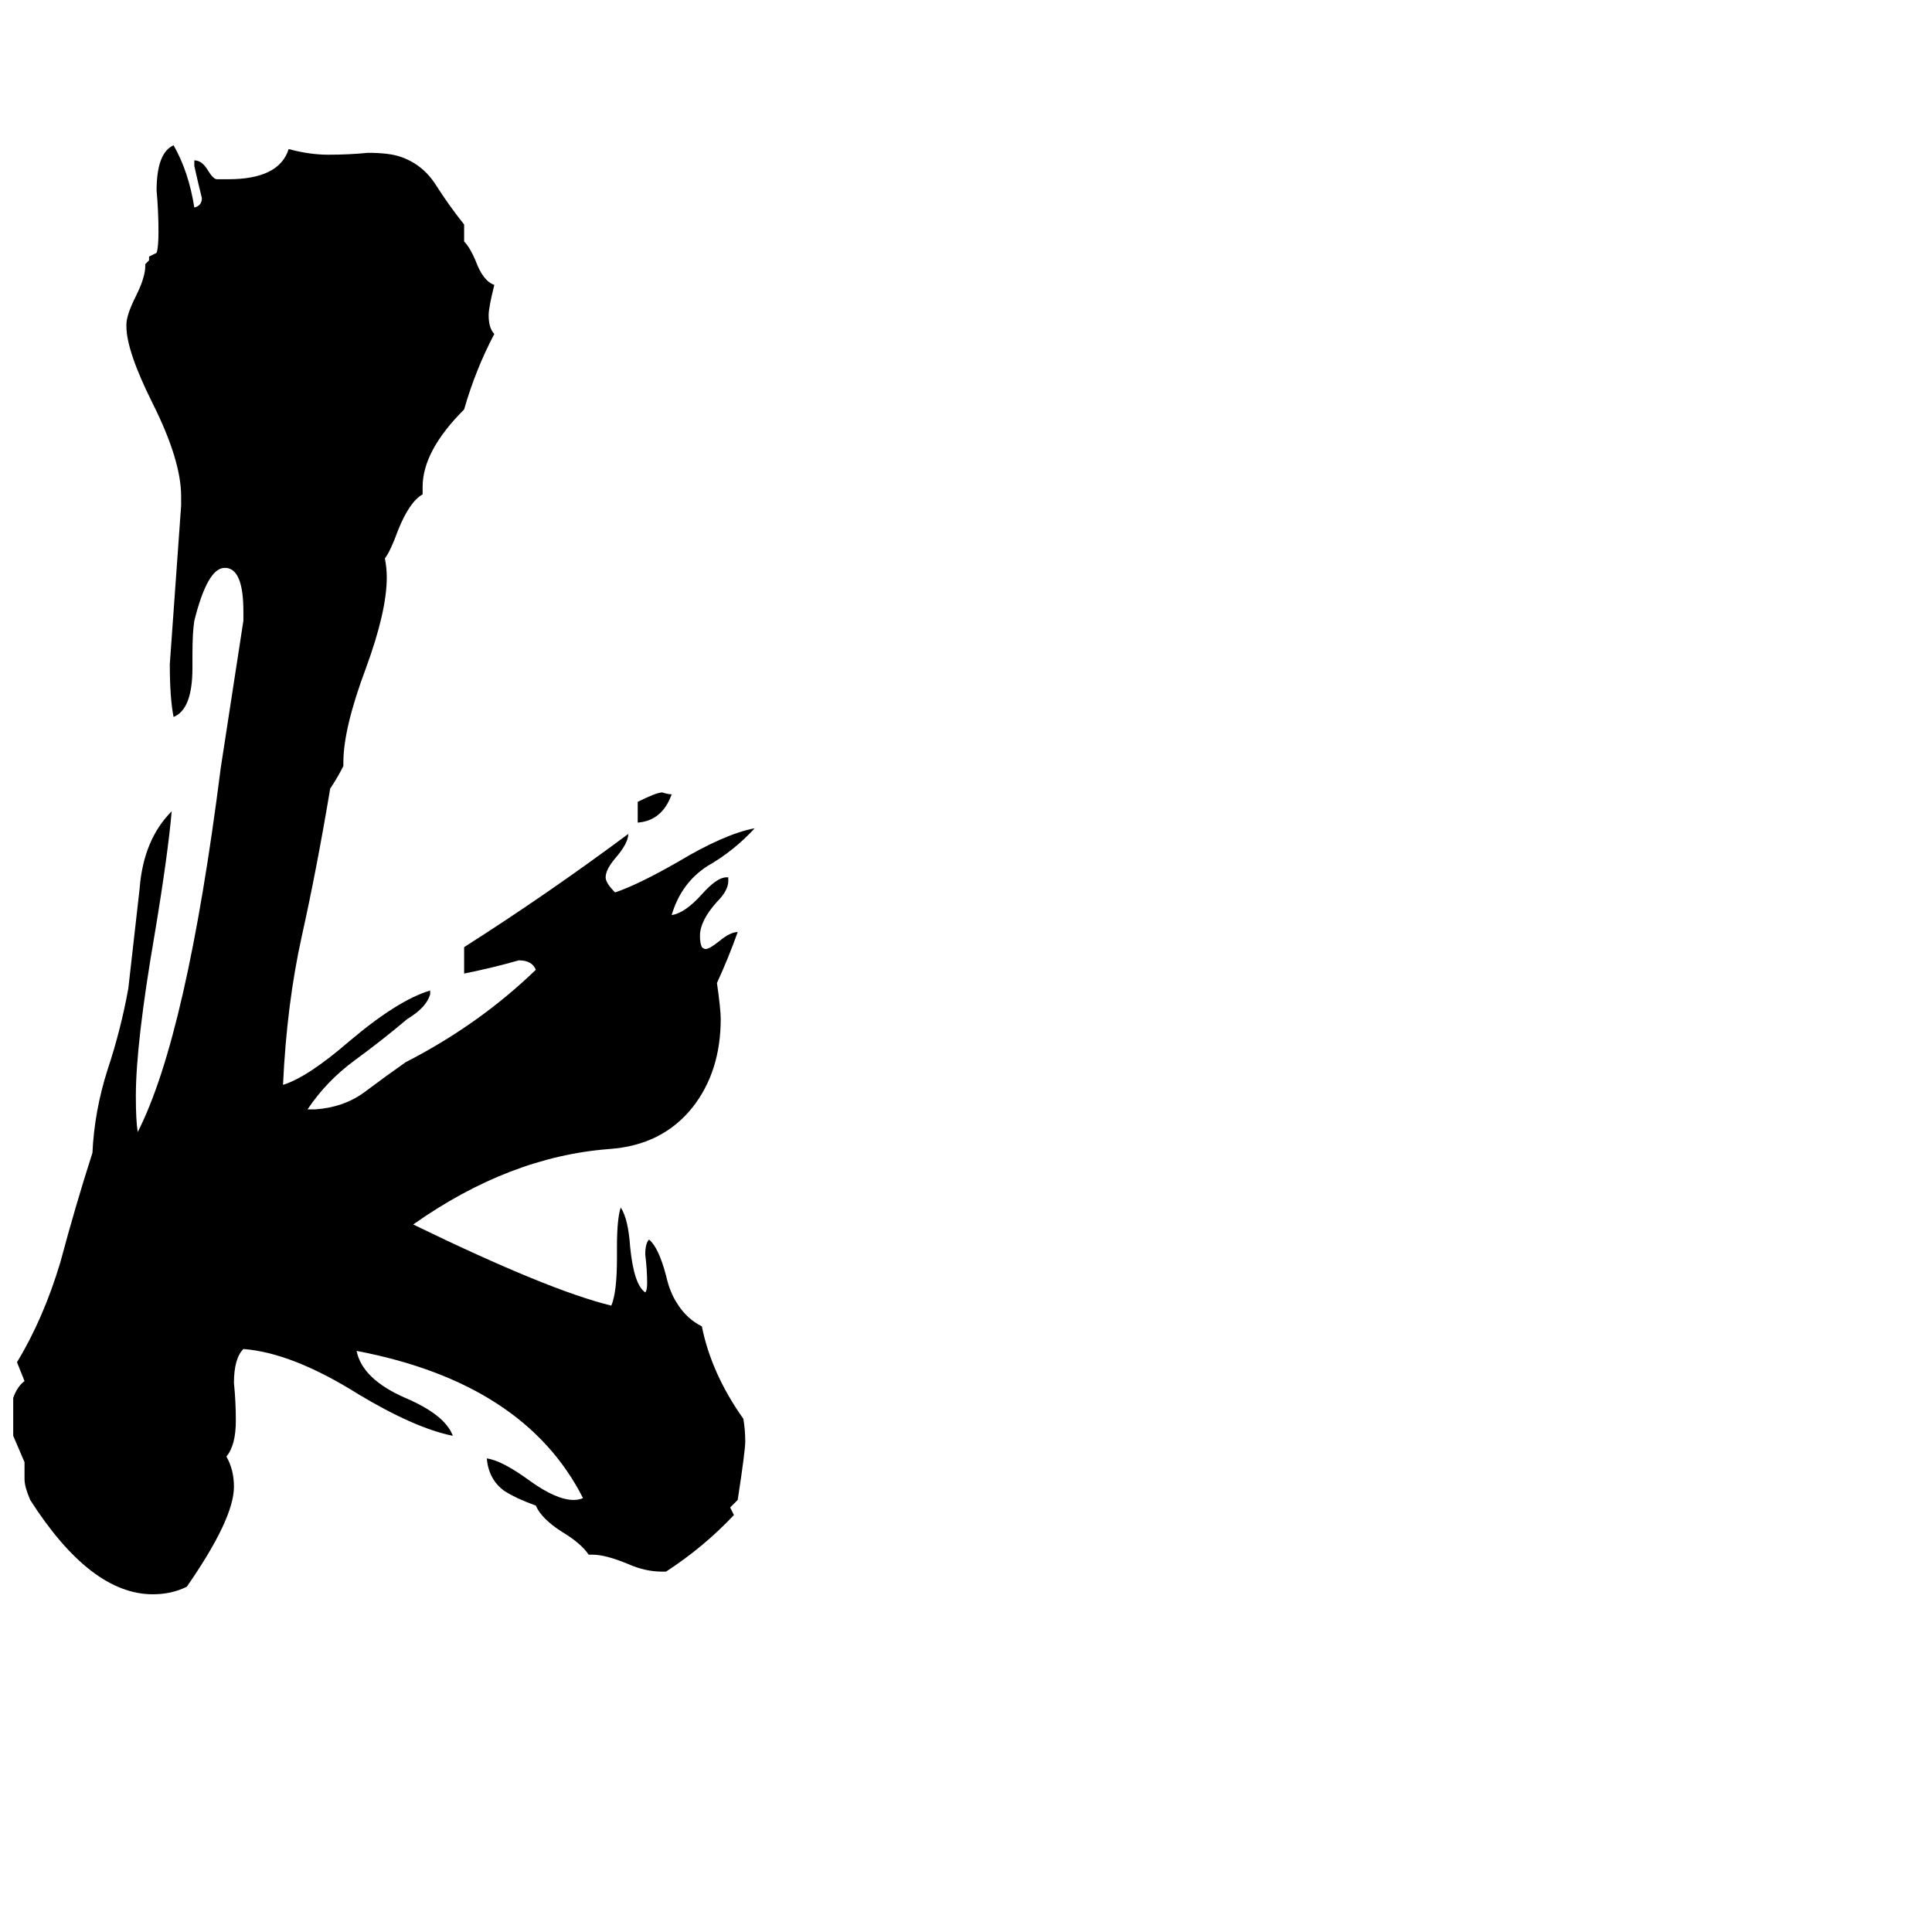 <svg xmlns="http://www.w3.org/2000/svg" viewBox="0 -800 1024 1024">
	<path fill="#000000" d="M338 -364V-375Q348 -380 351 -380Q354 -379 356 -379Q351 -365 338 -364ZM353 33H351Q342 33 333 29Q321 24 314 24H312Q308 18 298 12Q287 5 284 -2Q273 -6 267 -10Q259 -16 258 -27Q266 -26 281 -15Q295 -5 304 -5Q307 -5 309 -6Q278 -67 189 -84Q192 -69 215 -59Q236 -50 240 -39Q220 -43 190 -61Q155 -83 129 -85Q124 -80 124 -67Q125 -57 125 -47Q125 -34 120 -28Q124 -21 124 -12Q124 5 99 41Q91 45 81 45Q48 45 16 -5Q13 -12 13 -16V-25Q10 -32 7 -39V-59Q9 -65 13 -68Q11 -73 9 -78Q23 -101 32 -131Q40 -161 49 -189Q50 -211 57 -233Q64 -254 68 -276Q71 -303 74 -329Q76 -355 91 -370Q89 -347 82 -305Q72 -247 72 -219Q72 -206 73 -200Q99 -251 117 -393Q123 -432 129 -471V-476Q129 -498 120 -499H119Q110 -499 103 -471Q102 -465 102 -453V-446Q102 -424 92 -420Q90 -430 90 -448Q93 -490 96 -532V-537Q96 -556 81 -586Q67 -614 67 -627V-628Q67 -633 72 -643Q77 -653 77 -659V-660Q78 -661 79 -662V-664Q81 -665 83 -666Q84 -669 84 -677Q84 -688 83 -699Q83 -719 92 -723Q100 -709 103 -690Q107 -691 107 -695Q105 -703 103 -712V-715Q107 -715 110 -710Q113 -705 115 -705H121Q148 -705 153 -721Q164 -718 174 -718Q185 -718 195 -719Q206 -719 212 -717Q224 -713 231 -702Q238 -691 246 -681V-672Q249 -669 252 -662Q256 -651 262 -649Q259 -637 259 -633Q259 -626 262 -623Q252 -604 246 -583Q224 -561 224 -542V-538Q217 -534 211 -519Q207 -508 204 -504Q205 -499 205 -494Q205 -476 194 -446Q182 -414 182 -396V-394Q179 -388 175 -382Q168 -340 160 -304Q152 -268 150 -225Q163 -229 185 -248Q211 -270 228 -275V-273Q226 -266 216 -260Q203 -249 188 -238Q173 -227 163 -212H167Q182 -213 193 -221Q205 -230 215 -237Q254 -257 284 -286Q282 -291 275 -291Q261 -287 246 -284V-298Q290 -326 333 -358Q333 -353 326 -345Q321 -339 321 -335Q321 -332 326 -327Q338 -331 359 -343Q384 -358 400 -361Q389 -349 375 -341Q361 -332 356 -315Q363 -316 372 -326Q380 -335 385 -335H386V-333Q386 -328 380 -322Q371 -312 371 -304Q371 -300 372 -298Q373 -297 374 -297Q376 -297 381 -301Q387 -306 391 -306Q386 -292 380 -279Q382 -265 382 -260Q382 -232 367 -213Q351 -193 323 -191Q270 -187 219 -151Q291 -116 324 -108Q327 -115 327 -133V-139Q327 -154 329 -160Q333 -154 334 -139Q336 -119 342 -115Q343 -116 343 -120Q343 -127 342 -135Q342 -141 344 -143Q349 -139 353 -124Q355 -115 359 -109Q364 -101 372 -97Q377 -72 394 -48Q395 -42 395 -36Q395 -31 391 -5Q389 -3 387 -1L389 3Q373 20 353 33Z"/>
</svg>